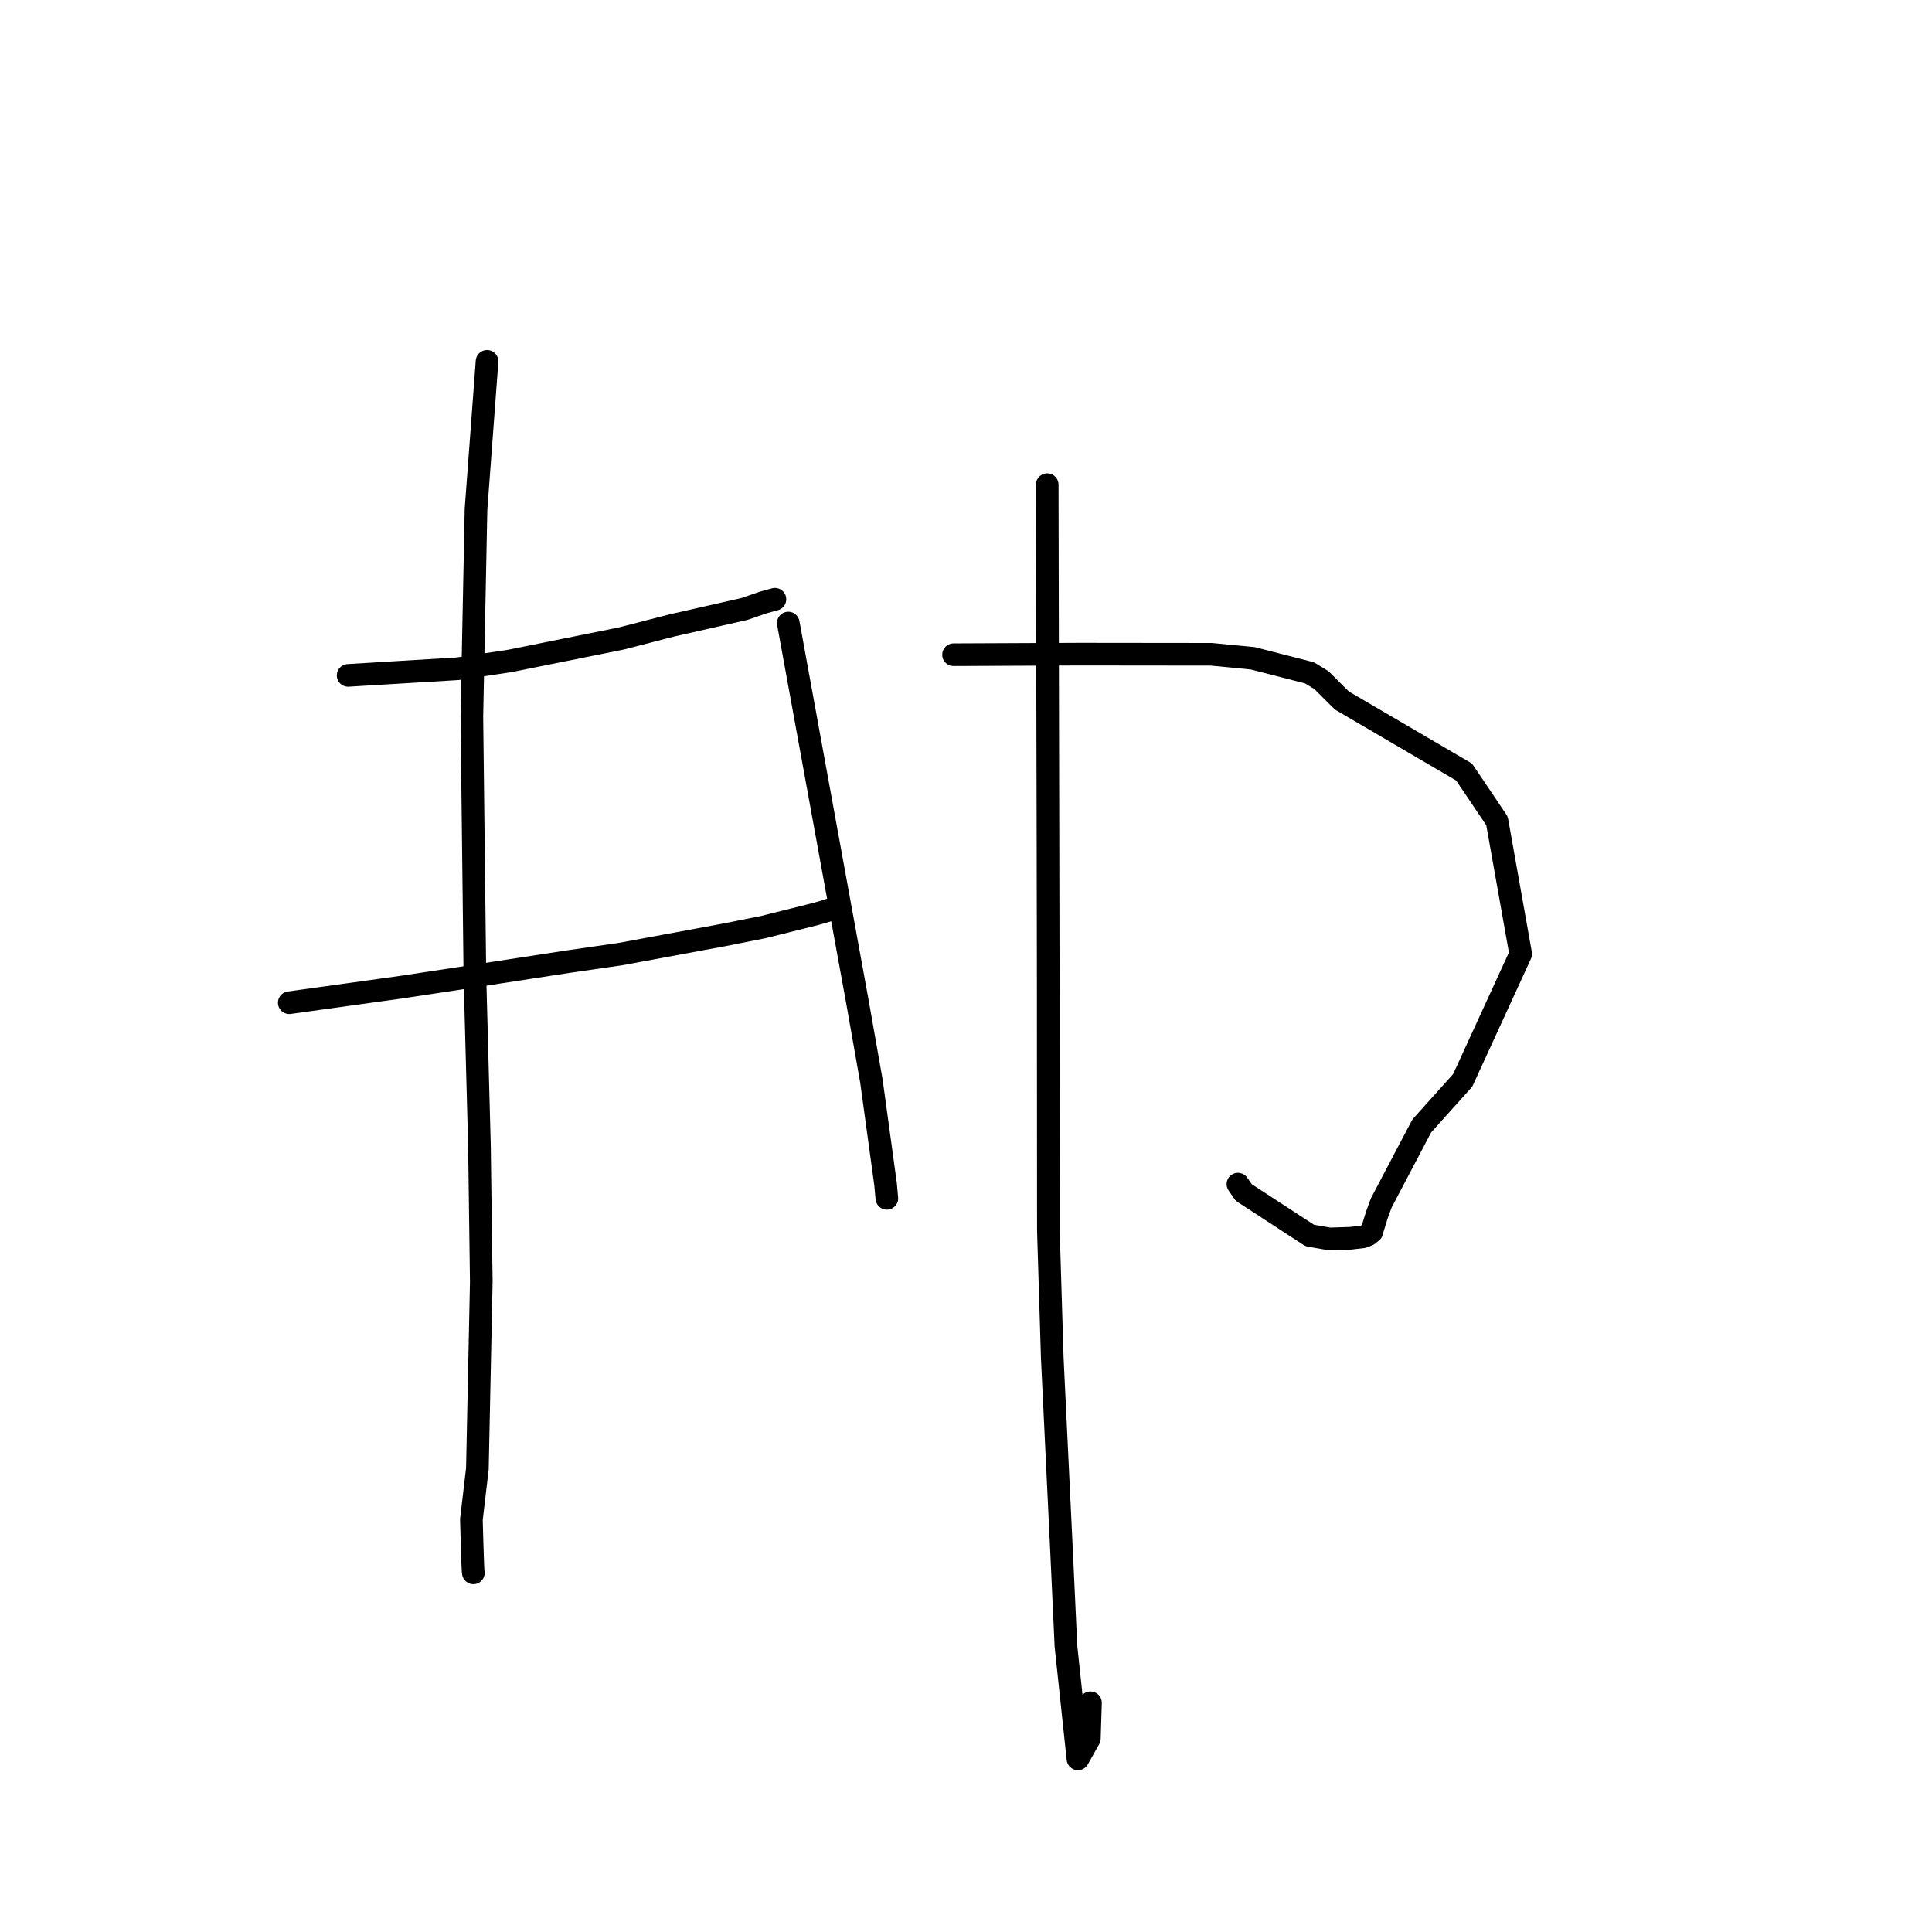 <?xml version="1.0" standalone="no"?>
    <svg width="256" height="256" xmlns="http://www.w3.org/2000/svg" version="1.1">
    <polyline stroke="black" stroke-width="3" stroke-linecap="round" fill="transparent" stroke-linejoin="round" points="46.13 89.492 53.375 89.053 60.621 88.615 67.564 87.576 82.332 84.601 89.043 82.869 98.658 80.687 101.152 79.825 102.56 79.439 102.633 79.419 102.667 79.409 102.684 79.405 " />
        <polyline stroke="black" stroke-width="3" stroke-linecap="round" fill="transparent" stroke-linejoin="round" points="38.33 132.865 45.775 131.831 53.22 130.796 60.778 129.651 75.29 127.421 82.21 126.422 95.852 123.895 101.115 122.852 108.112 121.102 109.845 120.597 109.931 120.54 " />
        <polyline stroke="black" stroke-width="3" stroke-linecap="round" fill="transparent" stroke-linejoin="round" points="64.536 47.884 63.805 57.687 63.073 67.49 62.525 94.94 62.926 129.308 63.528 151.779 63.773 169.828 63.255 194.613 62.462 201.337 62.545 204.282 62.648 207.393 62.686 208.134 62.719 208.39 62.722 208.413 " />
        <polyline stroke="black" stroke-width="3" stroke-linecap="round" fill="transparent" stroke-linejoin="round" points="104.452 82.556 109.019 107.574 113.586 132.593 115.468 143.255 117.34 156.904 117.497 158.617 117.51 158.761 117.512 158.785 " />
        <polyline stroke="black" stroke-width="3" stroke-linecap="round" fill="transparent" stroke-linejoin="round" points="126.35 86.753 134.709 86.715 143.068 86.677 160.509 86.697 165.993 87.227 173.53 89.159 175.11 90.13 176.922 91.948 177.83 92.834 194.002 102.302 198.358 108.777 201.498 126.405 193.811 143.157 188.39 149.194 183.019 159.402 182.435 161.004 181.825 162.987 181.773 163.217 181.261 163.623 180.58 163.89 178.954 164.077 176.157 164.165 173.545 163.707 164.802 158.012 164.032 156.903 " />
        <polyline stroke="black" stroke-width="3" stroke-linecap="round" fill="transparent" stroke-linejoin="round" points="138.761 64.224 138.791 79.009 138.822 93.794 138.861 110.916 138.892 127.909 138.914 163.026 139.429 179.903 140.657 205.458 141.243 218.128 142.834 233.058 144.346 230.361 144.494 225.627 " />
        </svg>